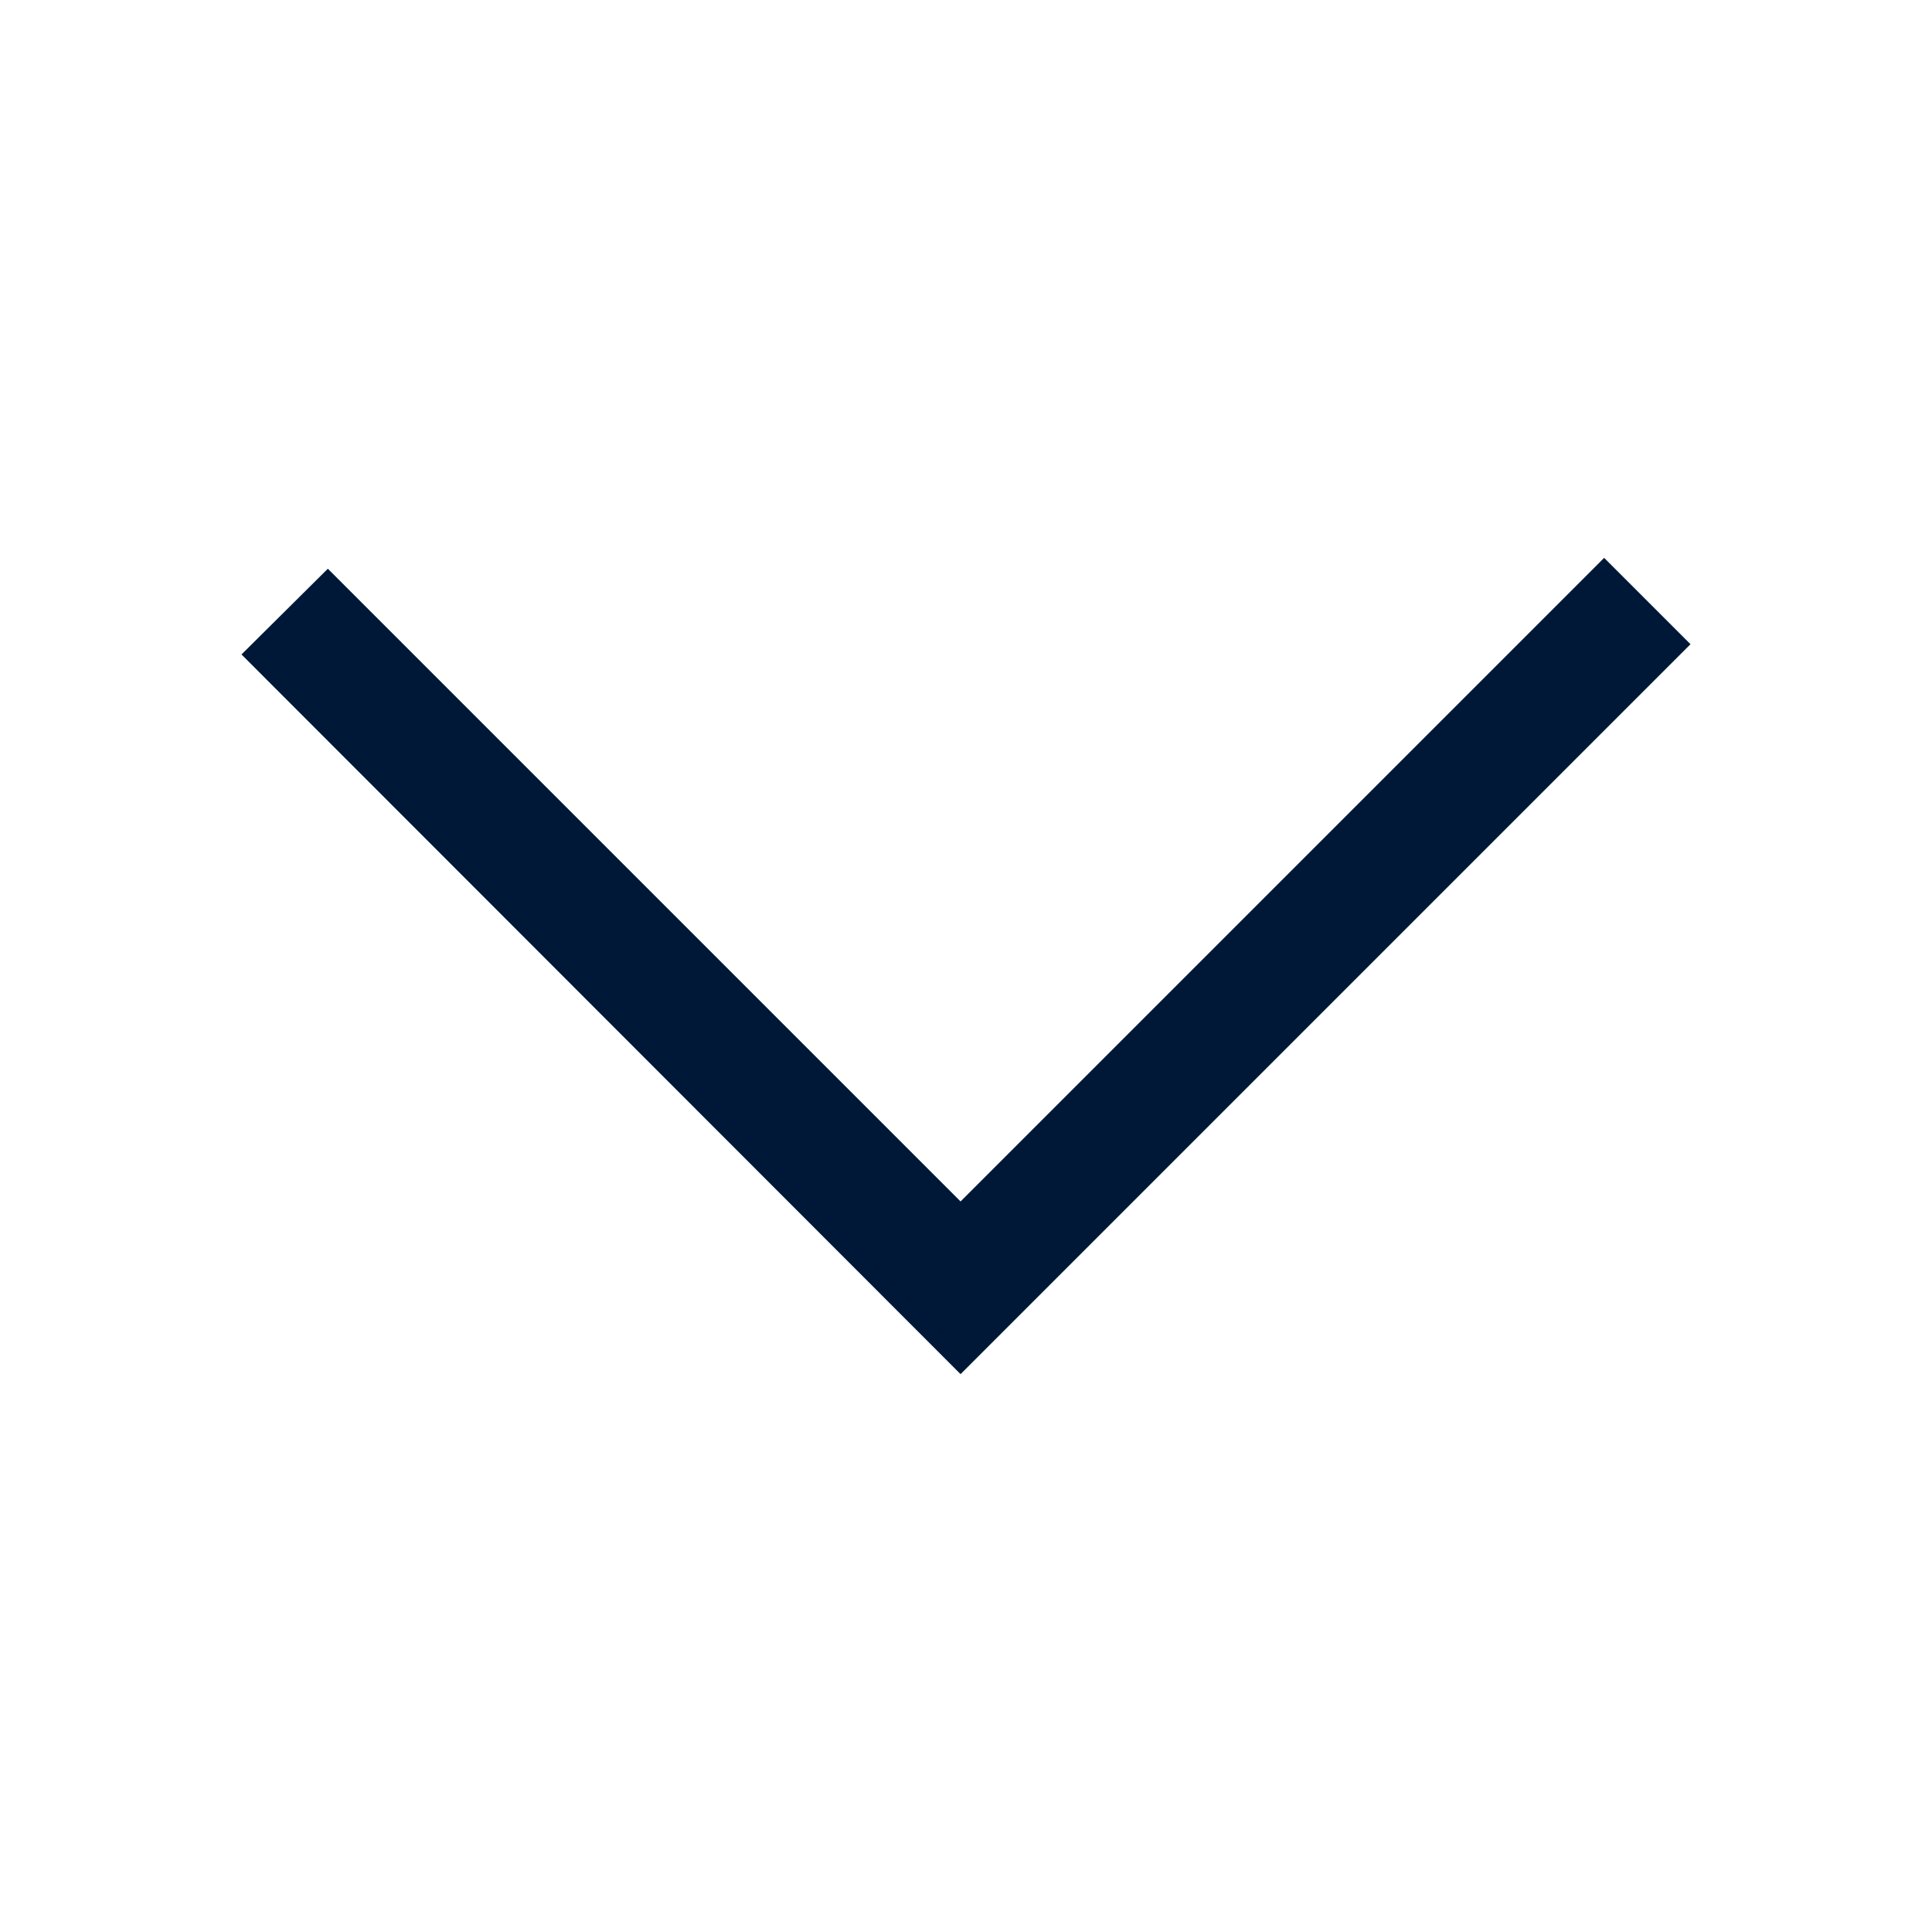 <svg xmlns="http://www.w3.org/2000/svg" viewBox="0 0 32 32"><defs><style>.cls-1{fill:#001837;}</style></defs><title>Dropdown</title><g id="Icon"><polygon class="cls-1" points="28 10.67 15.91 22.76 4 10.84 5.43 9.42 15.91 19.9 26.57 9.24 28 10.67"/></g></svg>